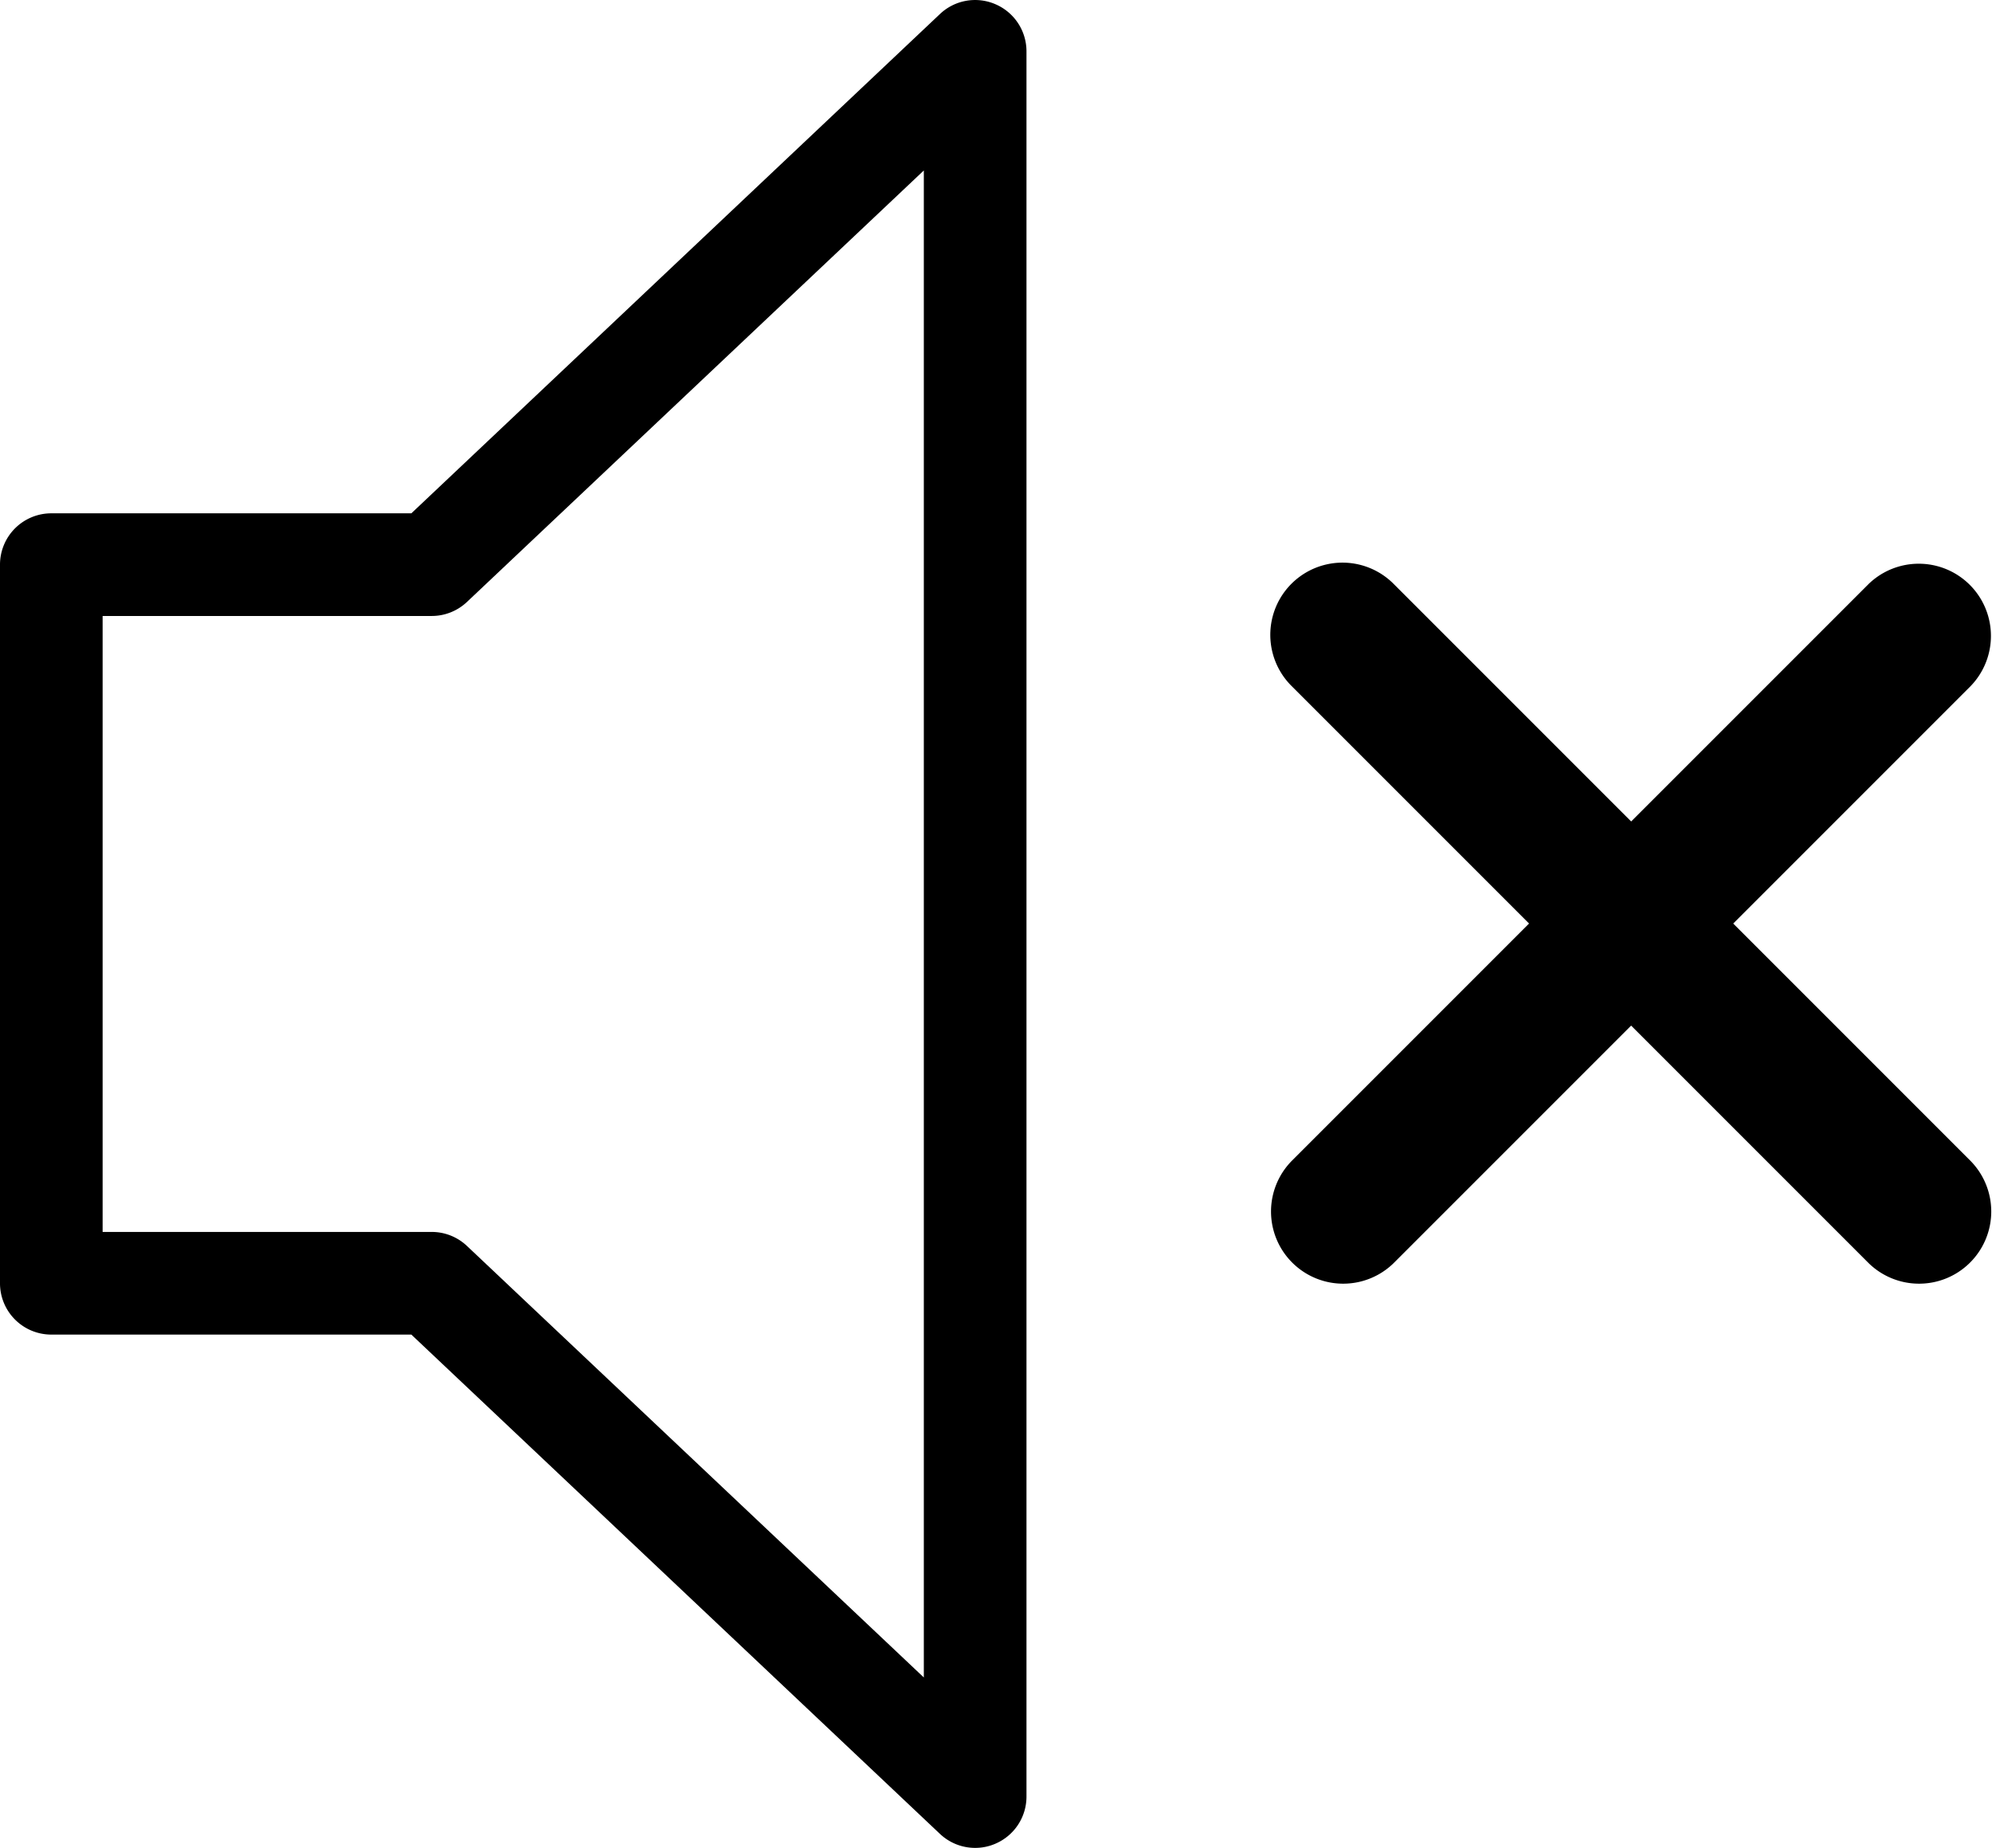 <svg xmlns="http://www.w3.org/2000/svg" viewBox="0 0 414 384.005">
  <g transform="translate(-855 -409)">
    <g transform="translate(855 366.336)">
  
          <path id="Trazado_1" data-name="Trazado 1" d="M206.885,43.544a10.623,10.623,0,0,0-11.542,2.042L85.49,149.336H10.667A10.661,10.661,0,0,0,0,160V309.335A10.661,10.661,0,0,0,10.667,320H85.49l109.854,103.75a10.631,10.631,0,0,0,7.323,2.917,10.487,10.487,0,0,0,4.219-.875A10.644,10.644,0,0,0,213.334,416V53.336A10.647,10.647,0,0,0,206.885,43.544ZM192,391.252,97.052,301.585a10.653,10.653,0,0,0-7.323-2.917h-68.4v-128h68.4a10.653,10.653,0,0,0,7.323-2.917L192,78.086Z"/>
    
    </g>
    <g transform="translate(-159 481.996)">
     
        <g transform="translate(916 -158)">
          <path d="M458.217,276.92l49.389-49.389A15,15,0,0,0,486.4,206.32l-49.39,49.39-49.39-49.39A15,15,0,1,0,366.4,227.531l49.389,49.389L366.4,326.309a15,15,0,0,0,21.211,21.211l49.39-49.39,49.39,49.39a15,15,0,0,0,21.211-21.211Z"/>
        </g>
      
    </g>
  </g>
</svg>
